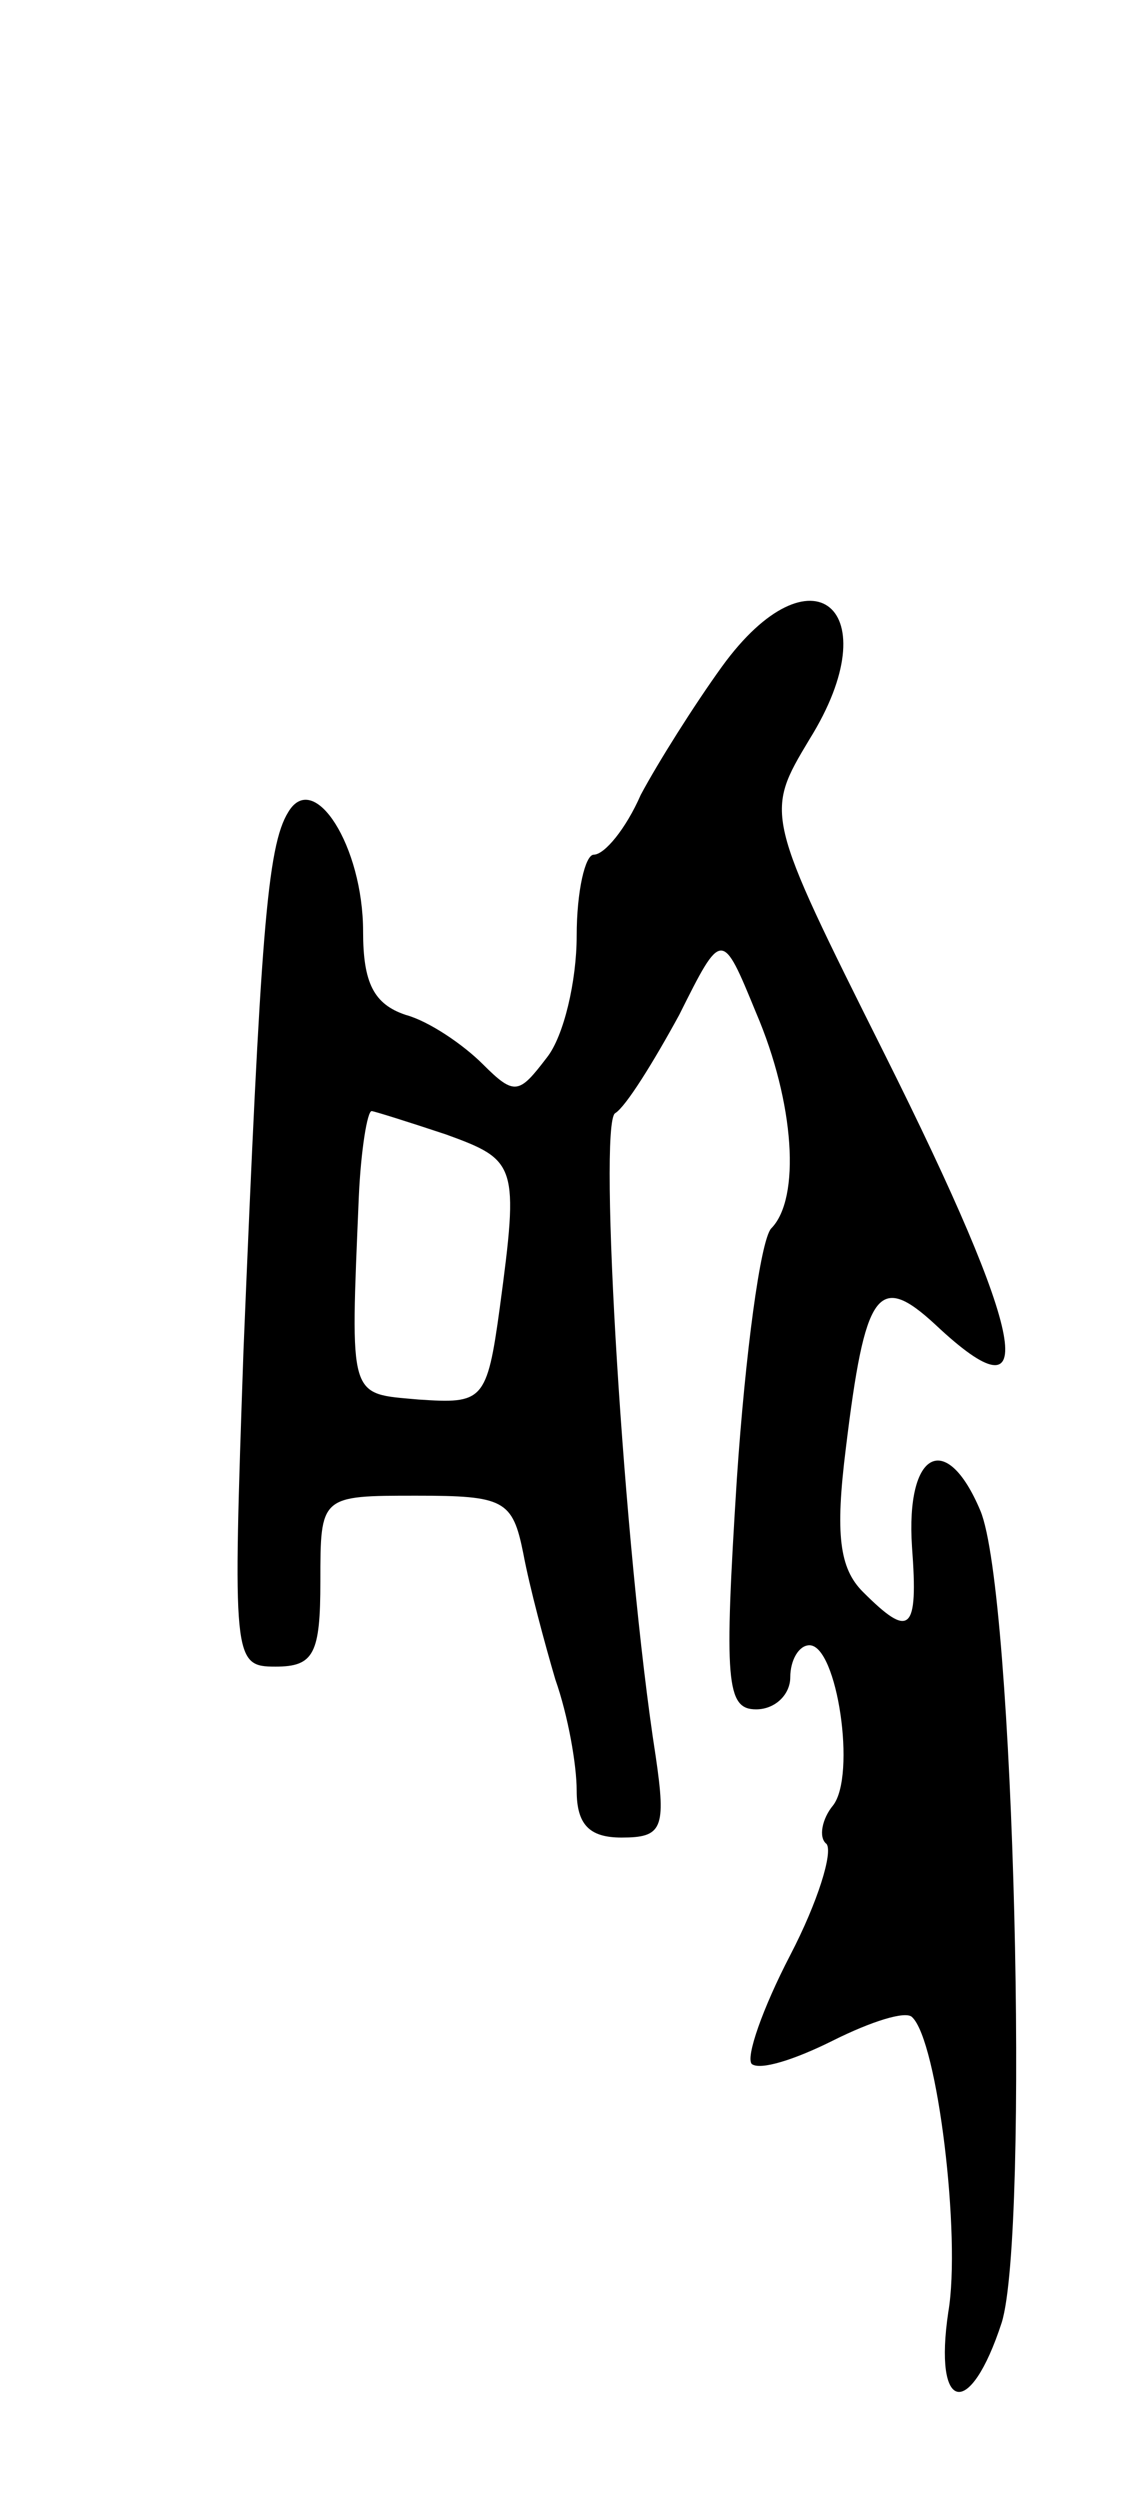 <svg version="1.0" xmlns="http://www.w3.org/2000/svg"
 width="53pt" height="117pt" viewBox="0 0 53 117"
 preserveAspectRatio="xMidYMid meet">
<g transform="translate(0,117) scale(0.1,-0.1)"
fill="#000000" stroke="none">
<path d="M338 858 c-13 -18 -30 -45 -38 -60 -7 -16 -17 -28 -22 -28 -4 0 -8
-17 -8 -38 0 -21 -6 -47 -14 -57 -13 -17 -15 -18 -30 -3 -9 9 -25 20 -36 23
-15 5 -20 15 -20 39 0 40 -23 76 -35 56 -10 -16 -13 -58 -21 -252 -5 -145 -5
-148 15 -148 18 0 21 6 21 40 0 40 0 40 45 40 41 0 45 -2 50 -27 3 -16 10 -42
15 -59 6 -17 10 -40 10 -52 0 -16 6 -22 21 -22 19 0 21 4 16 38 -15 96 -27
296 -19 301 5 3 18 24 30 46 20 40 20 40 36 1 18 -42 21 -87 7 -101 -5 -6 -12
-58 -16 -117 -6 -95 -5 -108 9 -108 9 0 16 7 16 15 0 8 4 15 9 15 13 0 22 -61
11 -75 -5 -6 -7 -15 -3 -18 3 -4 -4 -27 -17 -52 -13 -25 -21 -48 -18 -51 4 -3
20 2 38 11 18 9 34 14 37 11 12 -11 23 -103 17 -138 -7 -47 10 -51 25 -5 13
42 6 342 -10 380 -16 38 -35 28 -32 -17 3 -40 -1 -43 -23 -21 -11 11 -13 27
-8 67 9 74 15 83 42 58 50 -47 43 -7 -24 127 -56 112 -56 112 -35 147 38 61 1
92 -41 34z m-129 -219 c33 -12 34 -14 25 -81 -6 -44 -8 -45 -38 -43 -33 3 -32
-1 -28 95 1 22 4 40 6 40 1 0 17 -5 35 -11z"/>
</g>
</svg>
